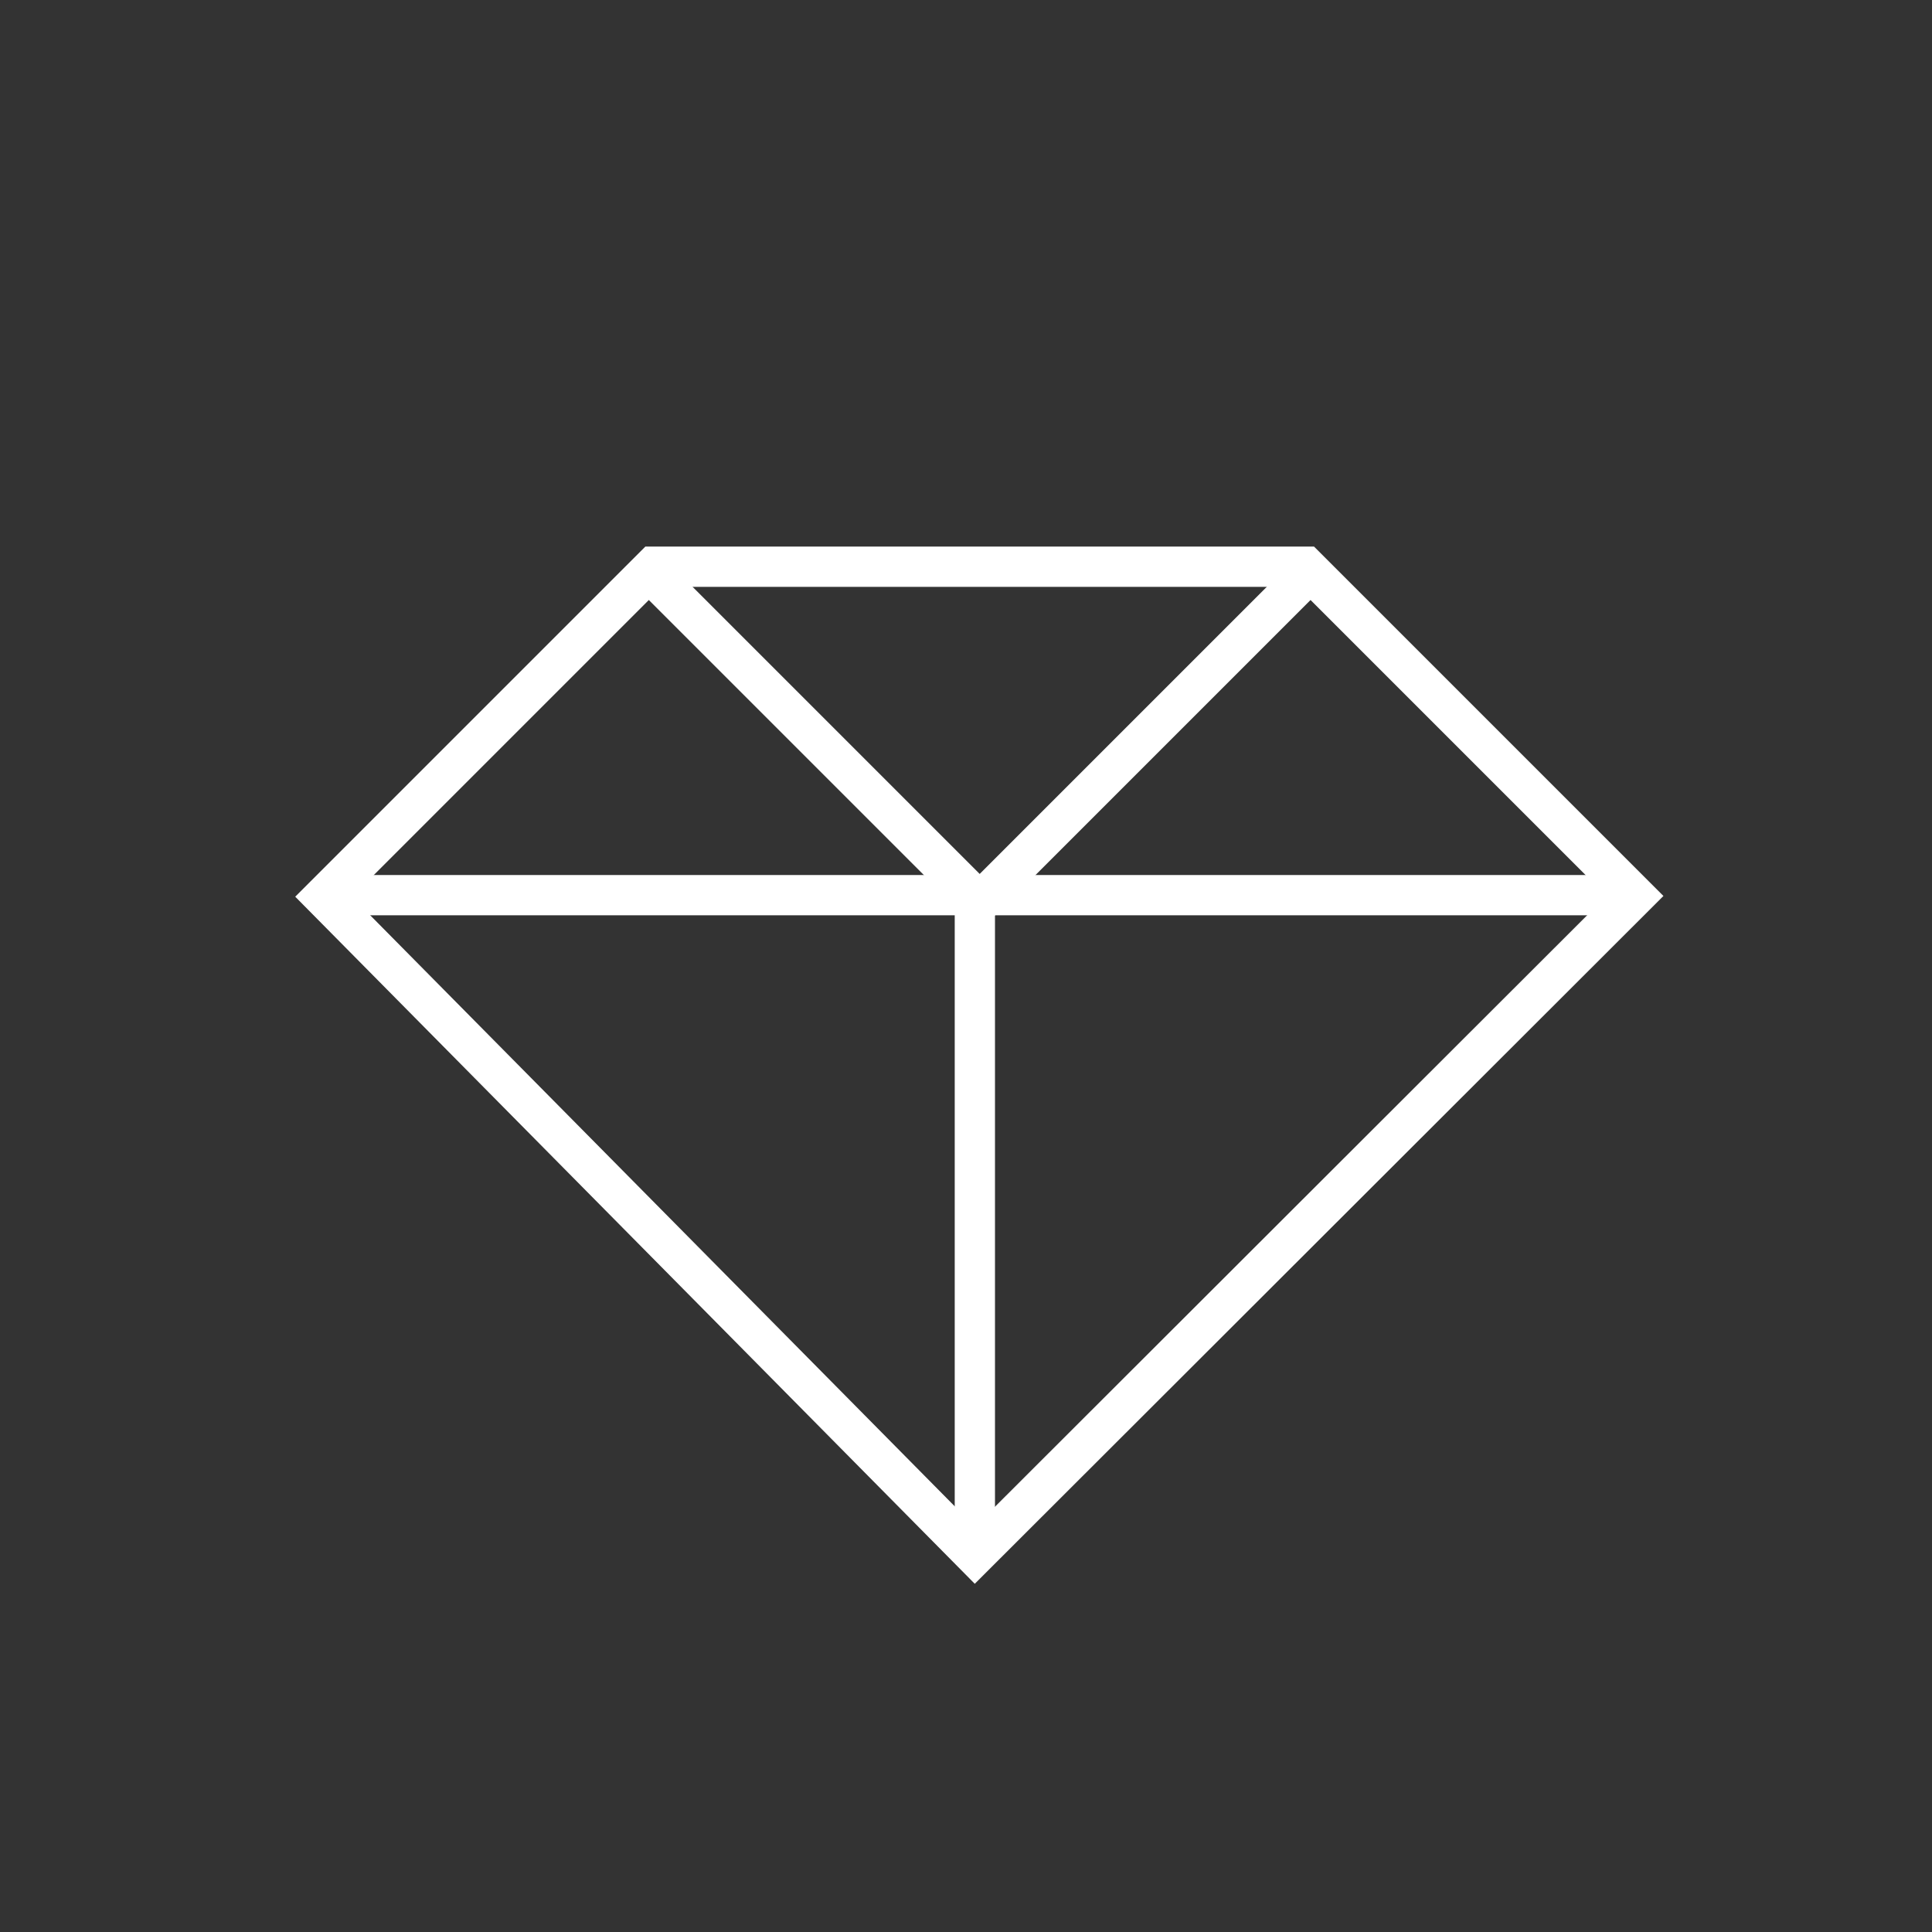 <?xml version="1.0" encoding="UTF-8"?>
<svg id="Valores_Informações_Úteis" data-name="Valores/Informações Úteis" xmlns="http://www.w3.org/2000/svg" viewBox="0 0 24 24">
  <rect x="0" y="0" width="24" height="24" fill="#333333" stroke="none"/>
  <defs>
    <style>
      .cls-1 {
        fill: none;
        stroke: #fff;
        stroke-miterlimit: 10;
        stroke-width: .5px;
      }
    </style>
  </defs>
  <polygon class="cls-1" points="12.11 19.32 20.31 11.13 16.22 7.04 8.12 7.04 4.02 11.14 12.11 19.32"/>
  <line class="cls-1" x1="4.24" y1="11.12" x2="20.08" y2="11.12"/>
  <polyline class="cls-1" points="12.11 19.2 12.11 11.27 16.12 7.26"/>
  <line class="cls-1" x1="12.08" y1="11.12" x2="8.1" y2="7.14"/>
</svg>